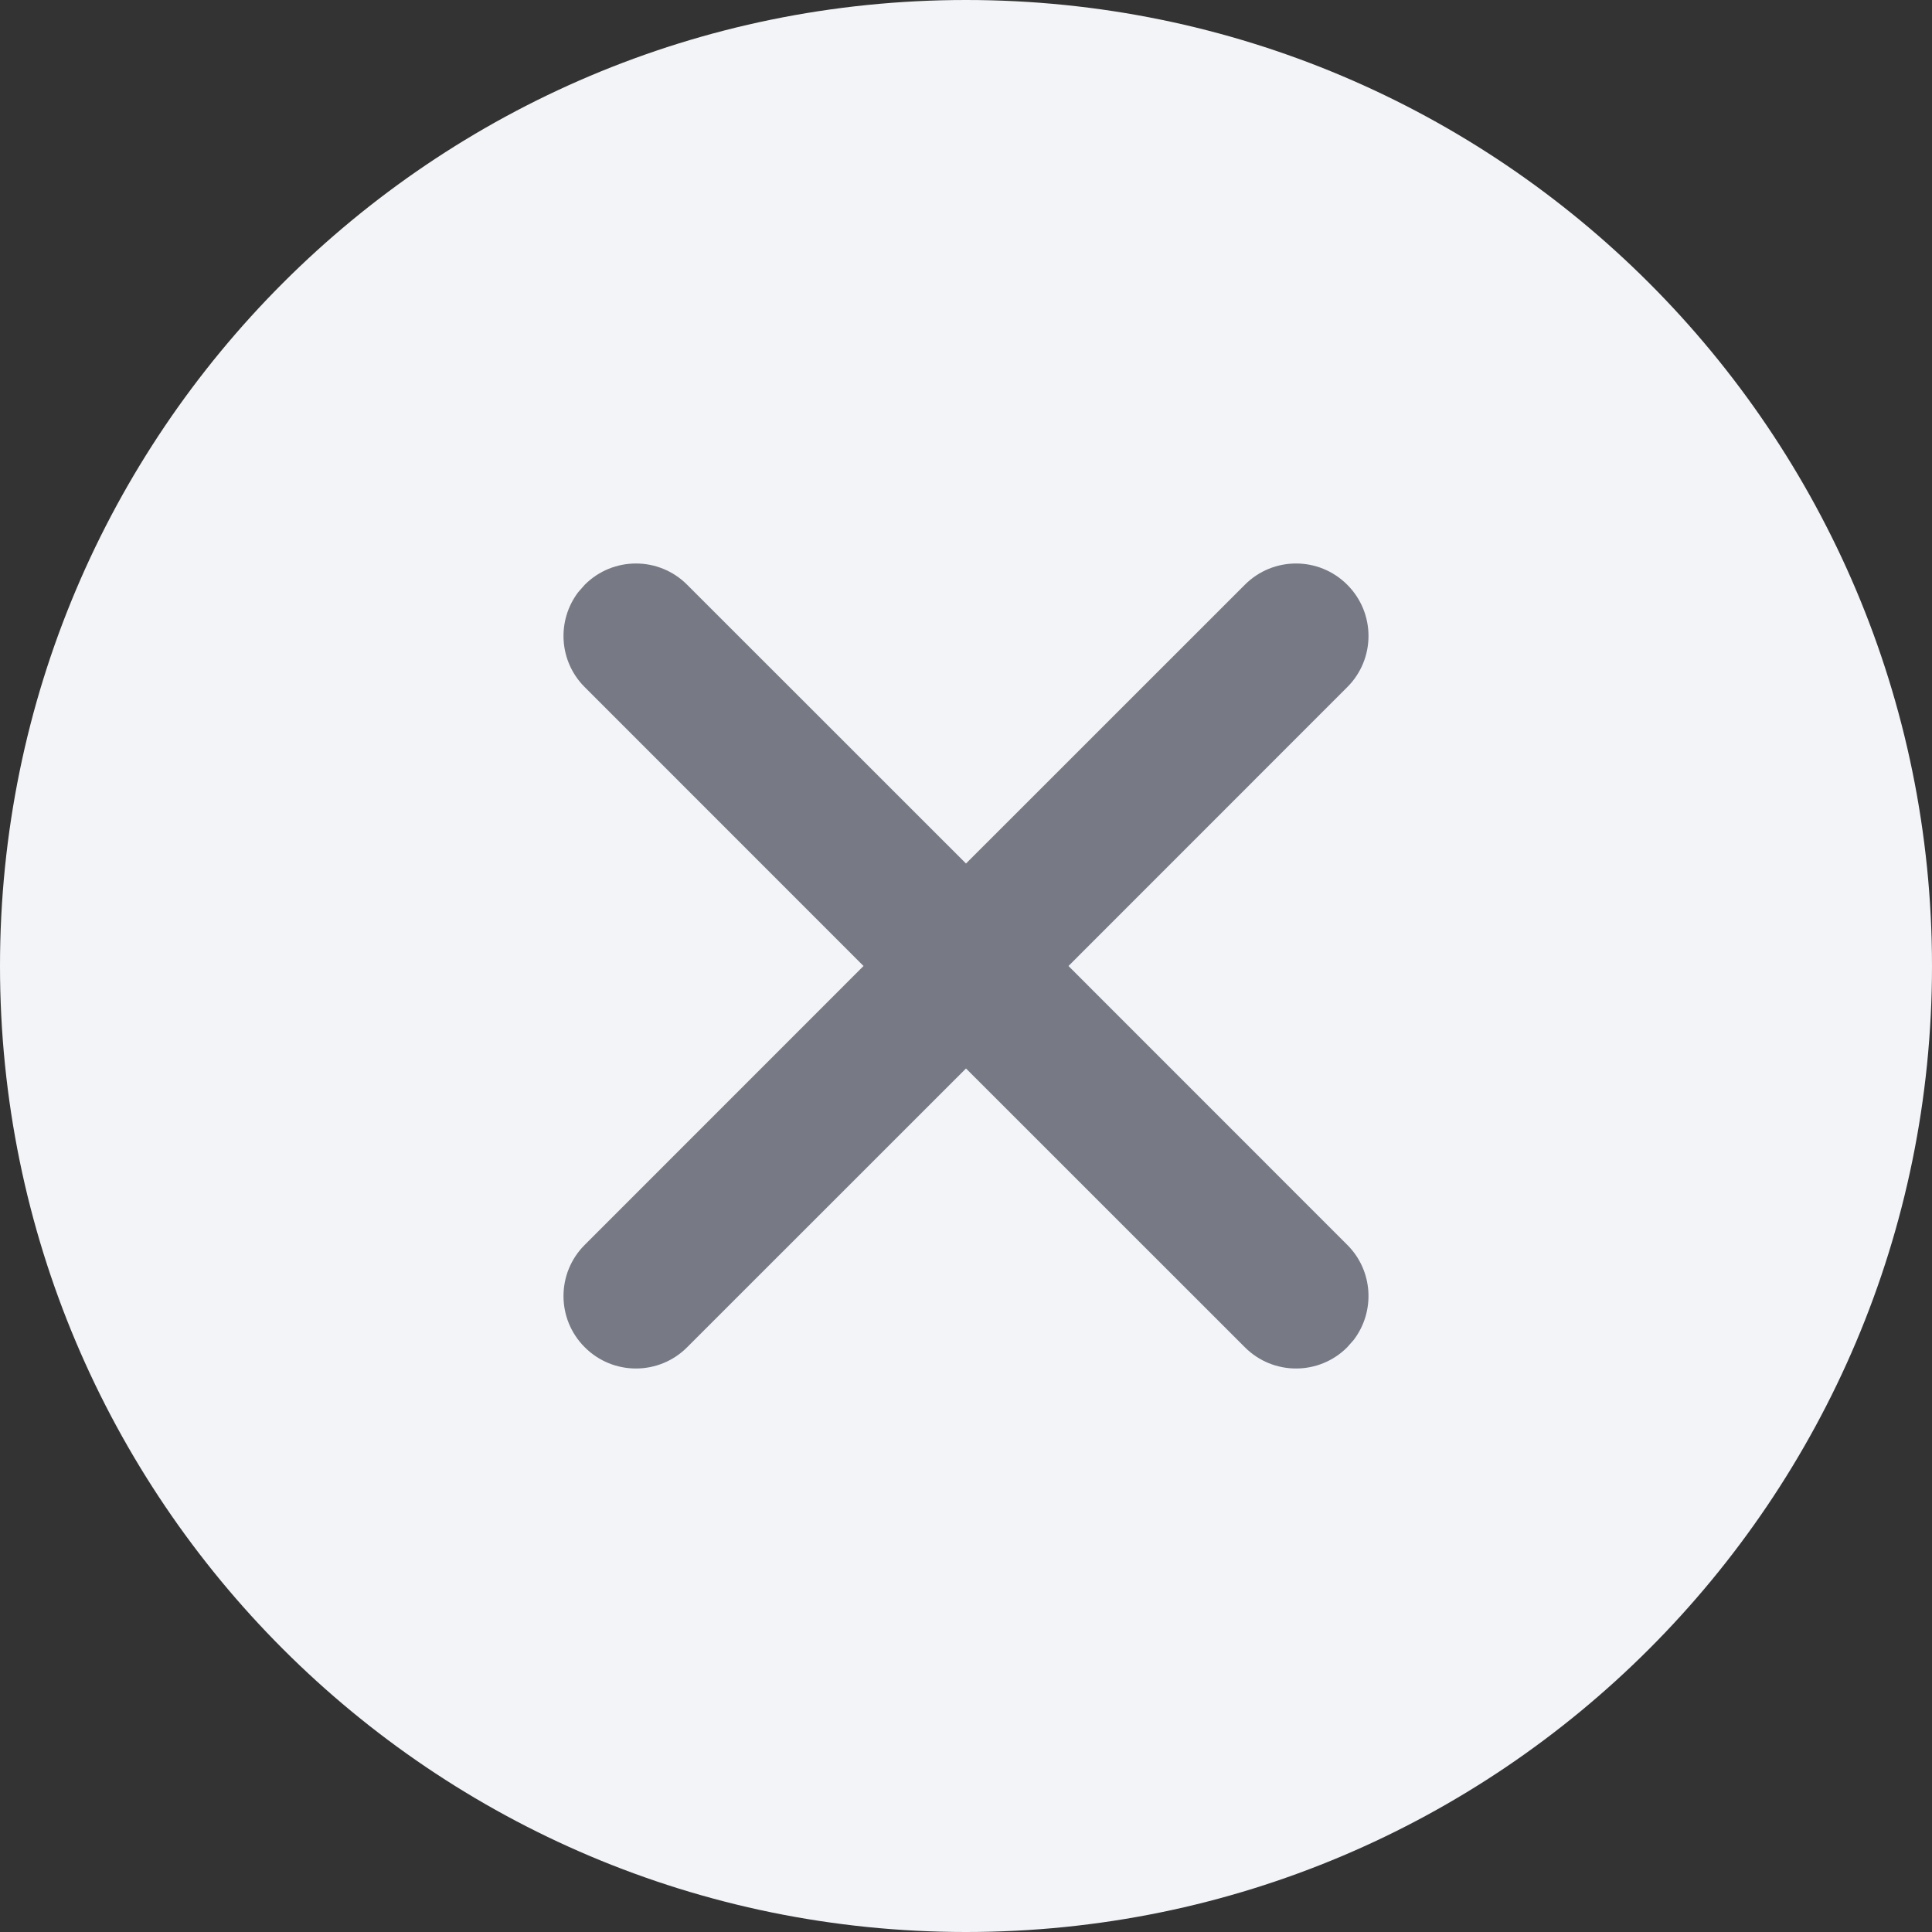 <svg    width="24" height="24"
        viewBox="0 0 24 24"
        fill="none"
        xmlns="http://www.w3.org/2000/svg"
>
    <rect x="0" y="0" width="24" height="24" fill="#333333" stroke="none"/>
    <path
            d="M12 24C18.627 24 24 18.627 24 12C24 5.373 18.627 0 12 0C5.373 0 0 5.373 0 12C0 18.627 5.373 24 12 24Z"
            fill="#F3F4F8"
    />
    <path
            d="M16.736 7.264C17.088 7.615 17.088 8.185 16.736 8.536L13.273 12L16.736 15.464C17.059 15.786 17.085 16.291 16.817 16.644L16.736 16.736C16.385 17.088 15.815 17.088 15.464 16.736L12 13.273L8.536 16.736C8.185 17.088 7.615 17.088 7.264 16.736C6.912 16.385 6.912 15.815 7.264 15.464L10.727 12L7.264 8.536C6.941 8.214 6.915 7.709 7.183 7.356L7.264 7.264C7.615 6.912 8.185 6.912 8.536 7.264L12 10.727L15.464 7.264C15.815 6.912 16.385 6.912 16.736 7.264Z"
            fill="#777985"
    />
</svg>